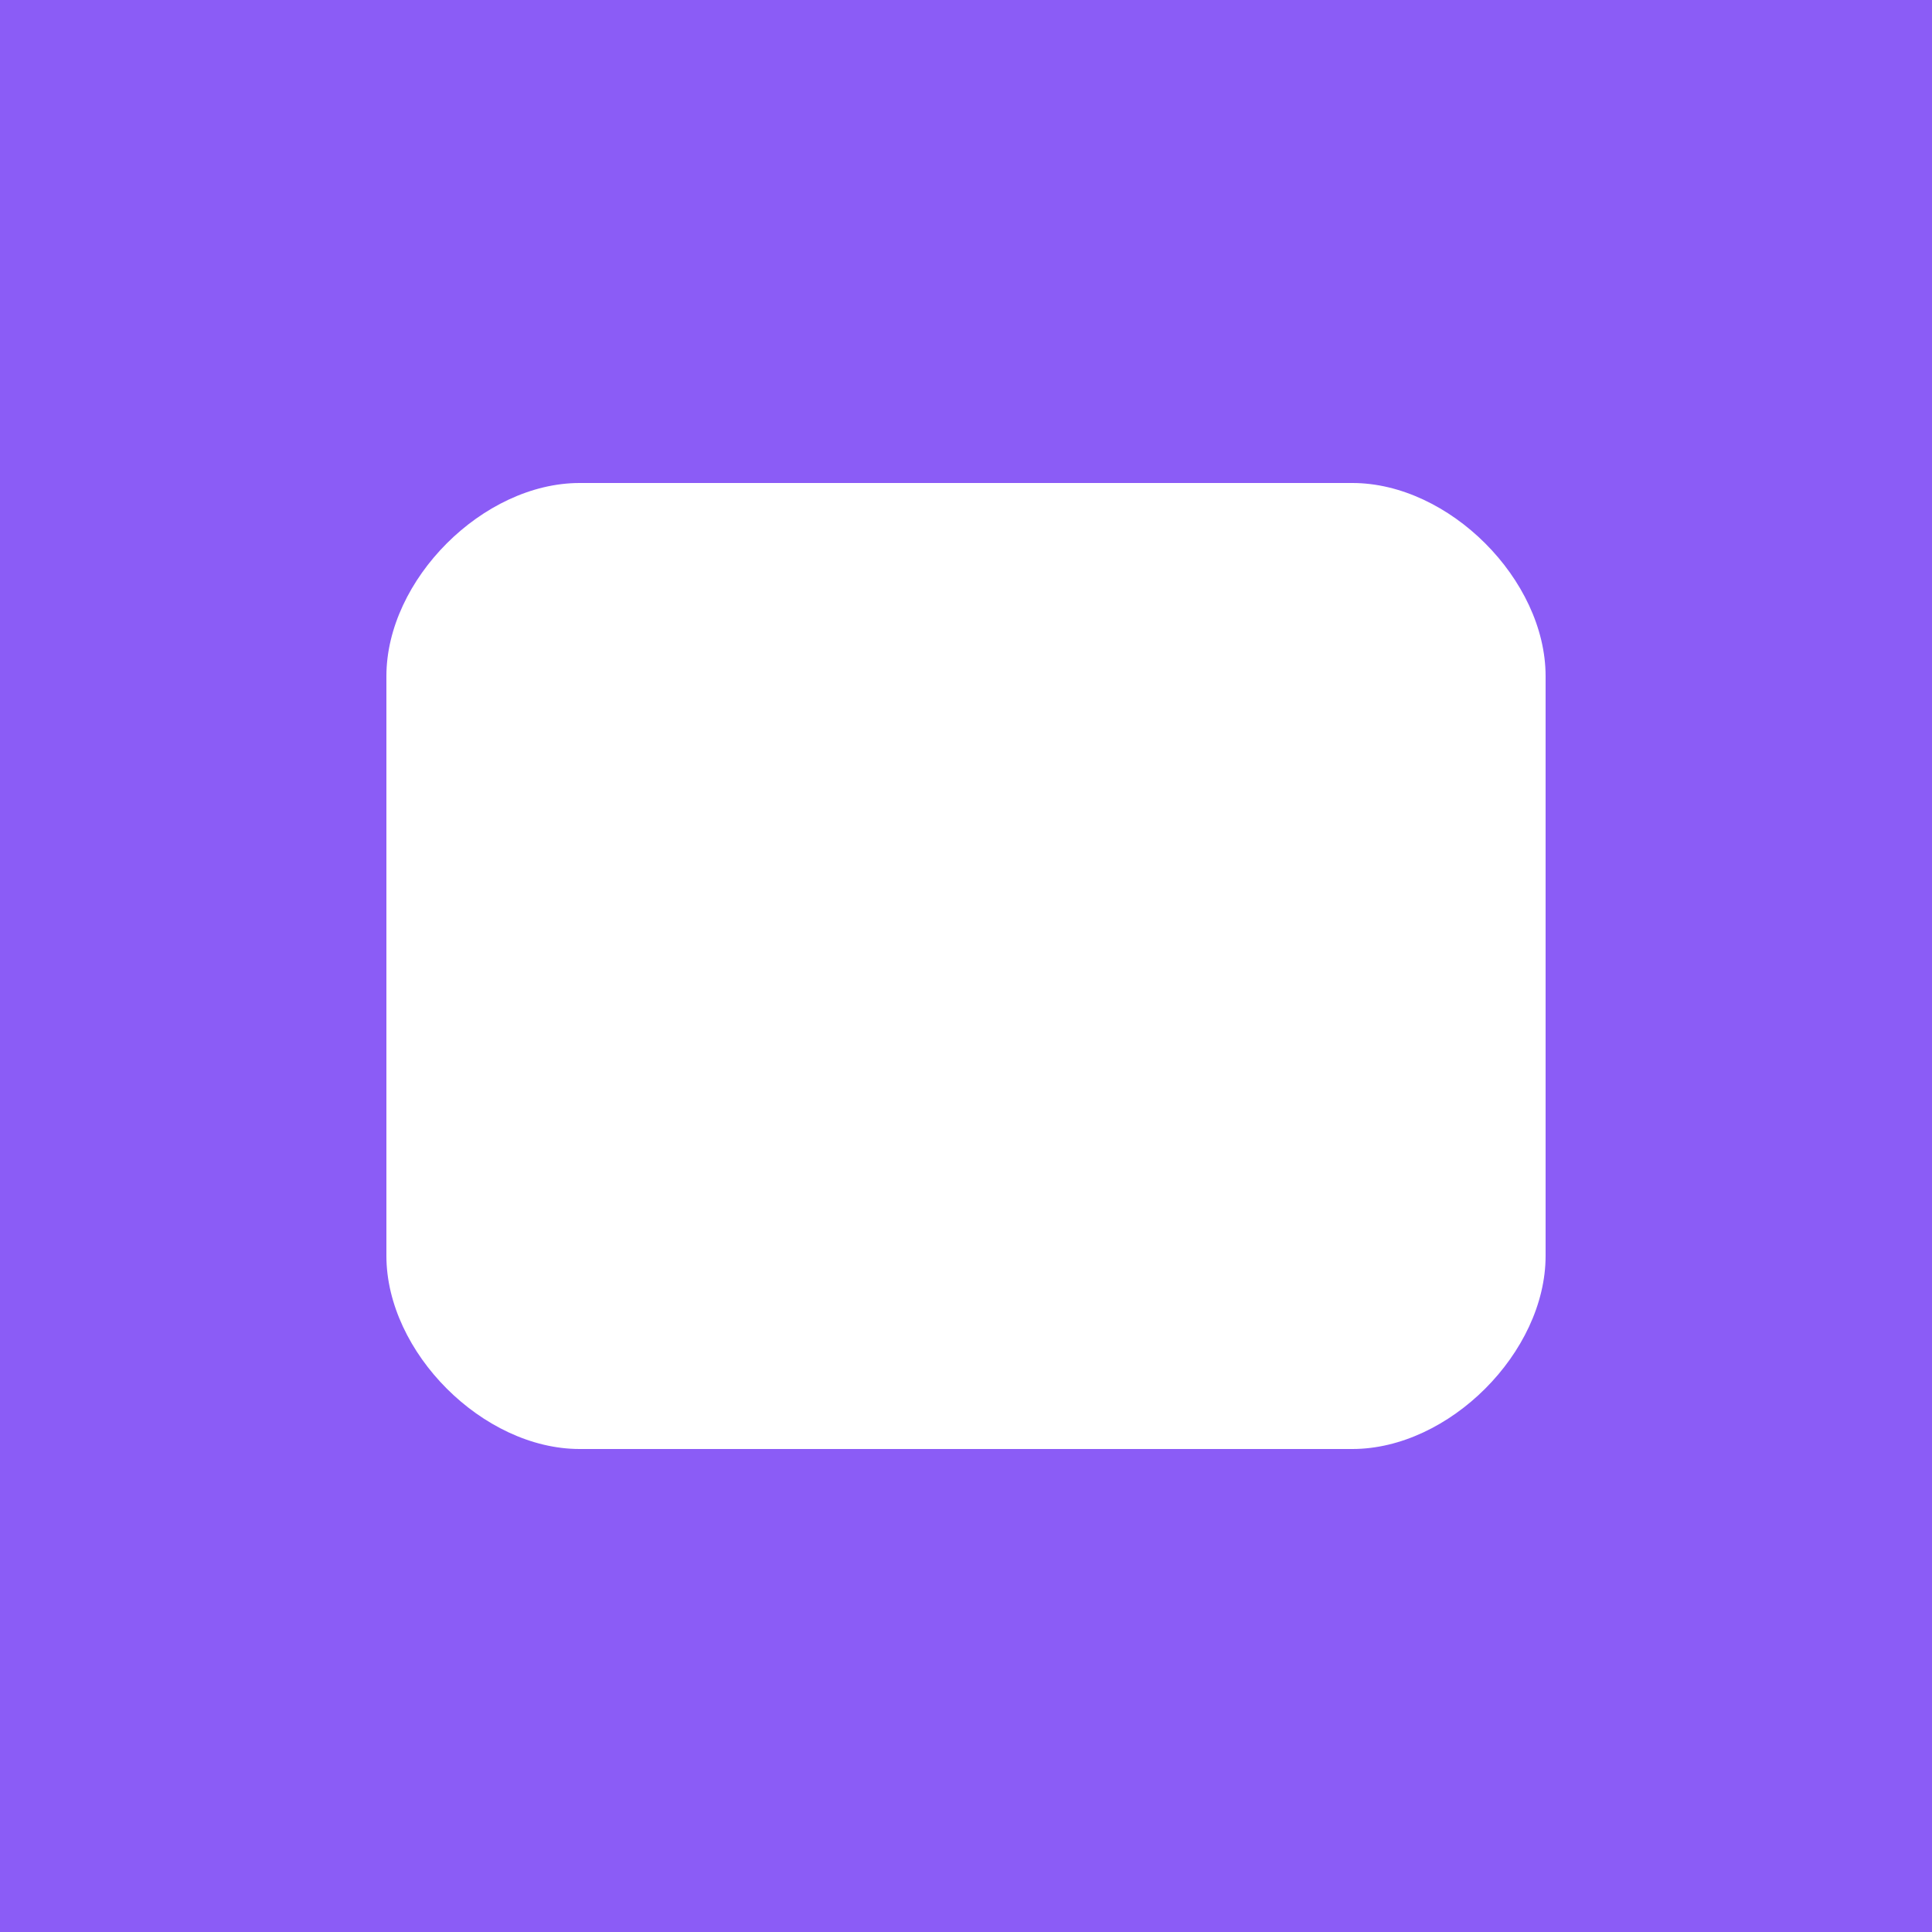 <svg xmlns="http://www.w3.org/2000/svg" width="400" height="400" viewBox="0 0 400 400">
  <rect width="400" height="400" fill="#8b5cf6" />
  <g fill="#ffffff" transform="translate(80, 100)">
    <path d="M40,0 L200,0 C220,0 240,20 240,40 L240,160 C240,180 220,200 200,200 L40,200 C20,200 0,180 0,160 L0,40 C0,20 20,0 40,0 Z" />
    <circle cx="120" cy="70" r="40" />
    <path d="M60,140 L180,140 C180,110 150,90 120,90 C90,90 60,110 60,140 Z" />
  </g>
</svg>